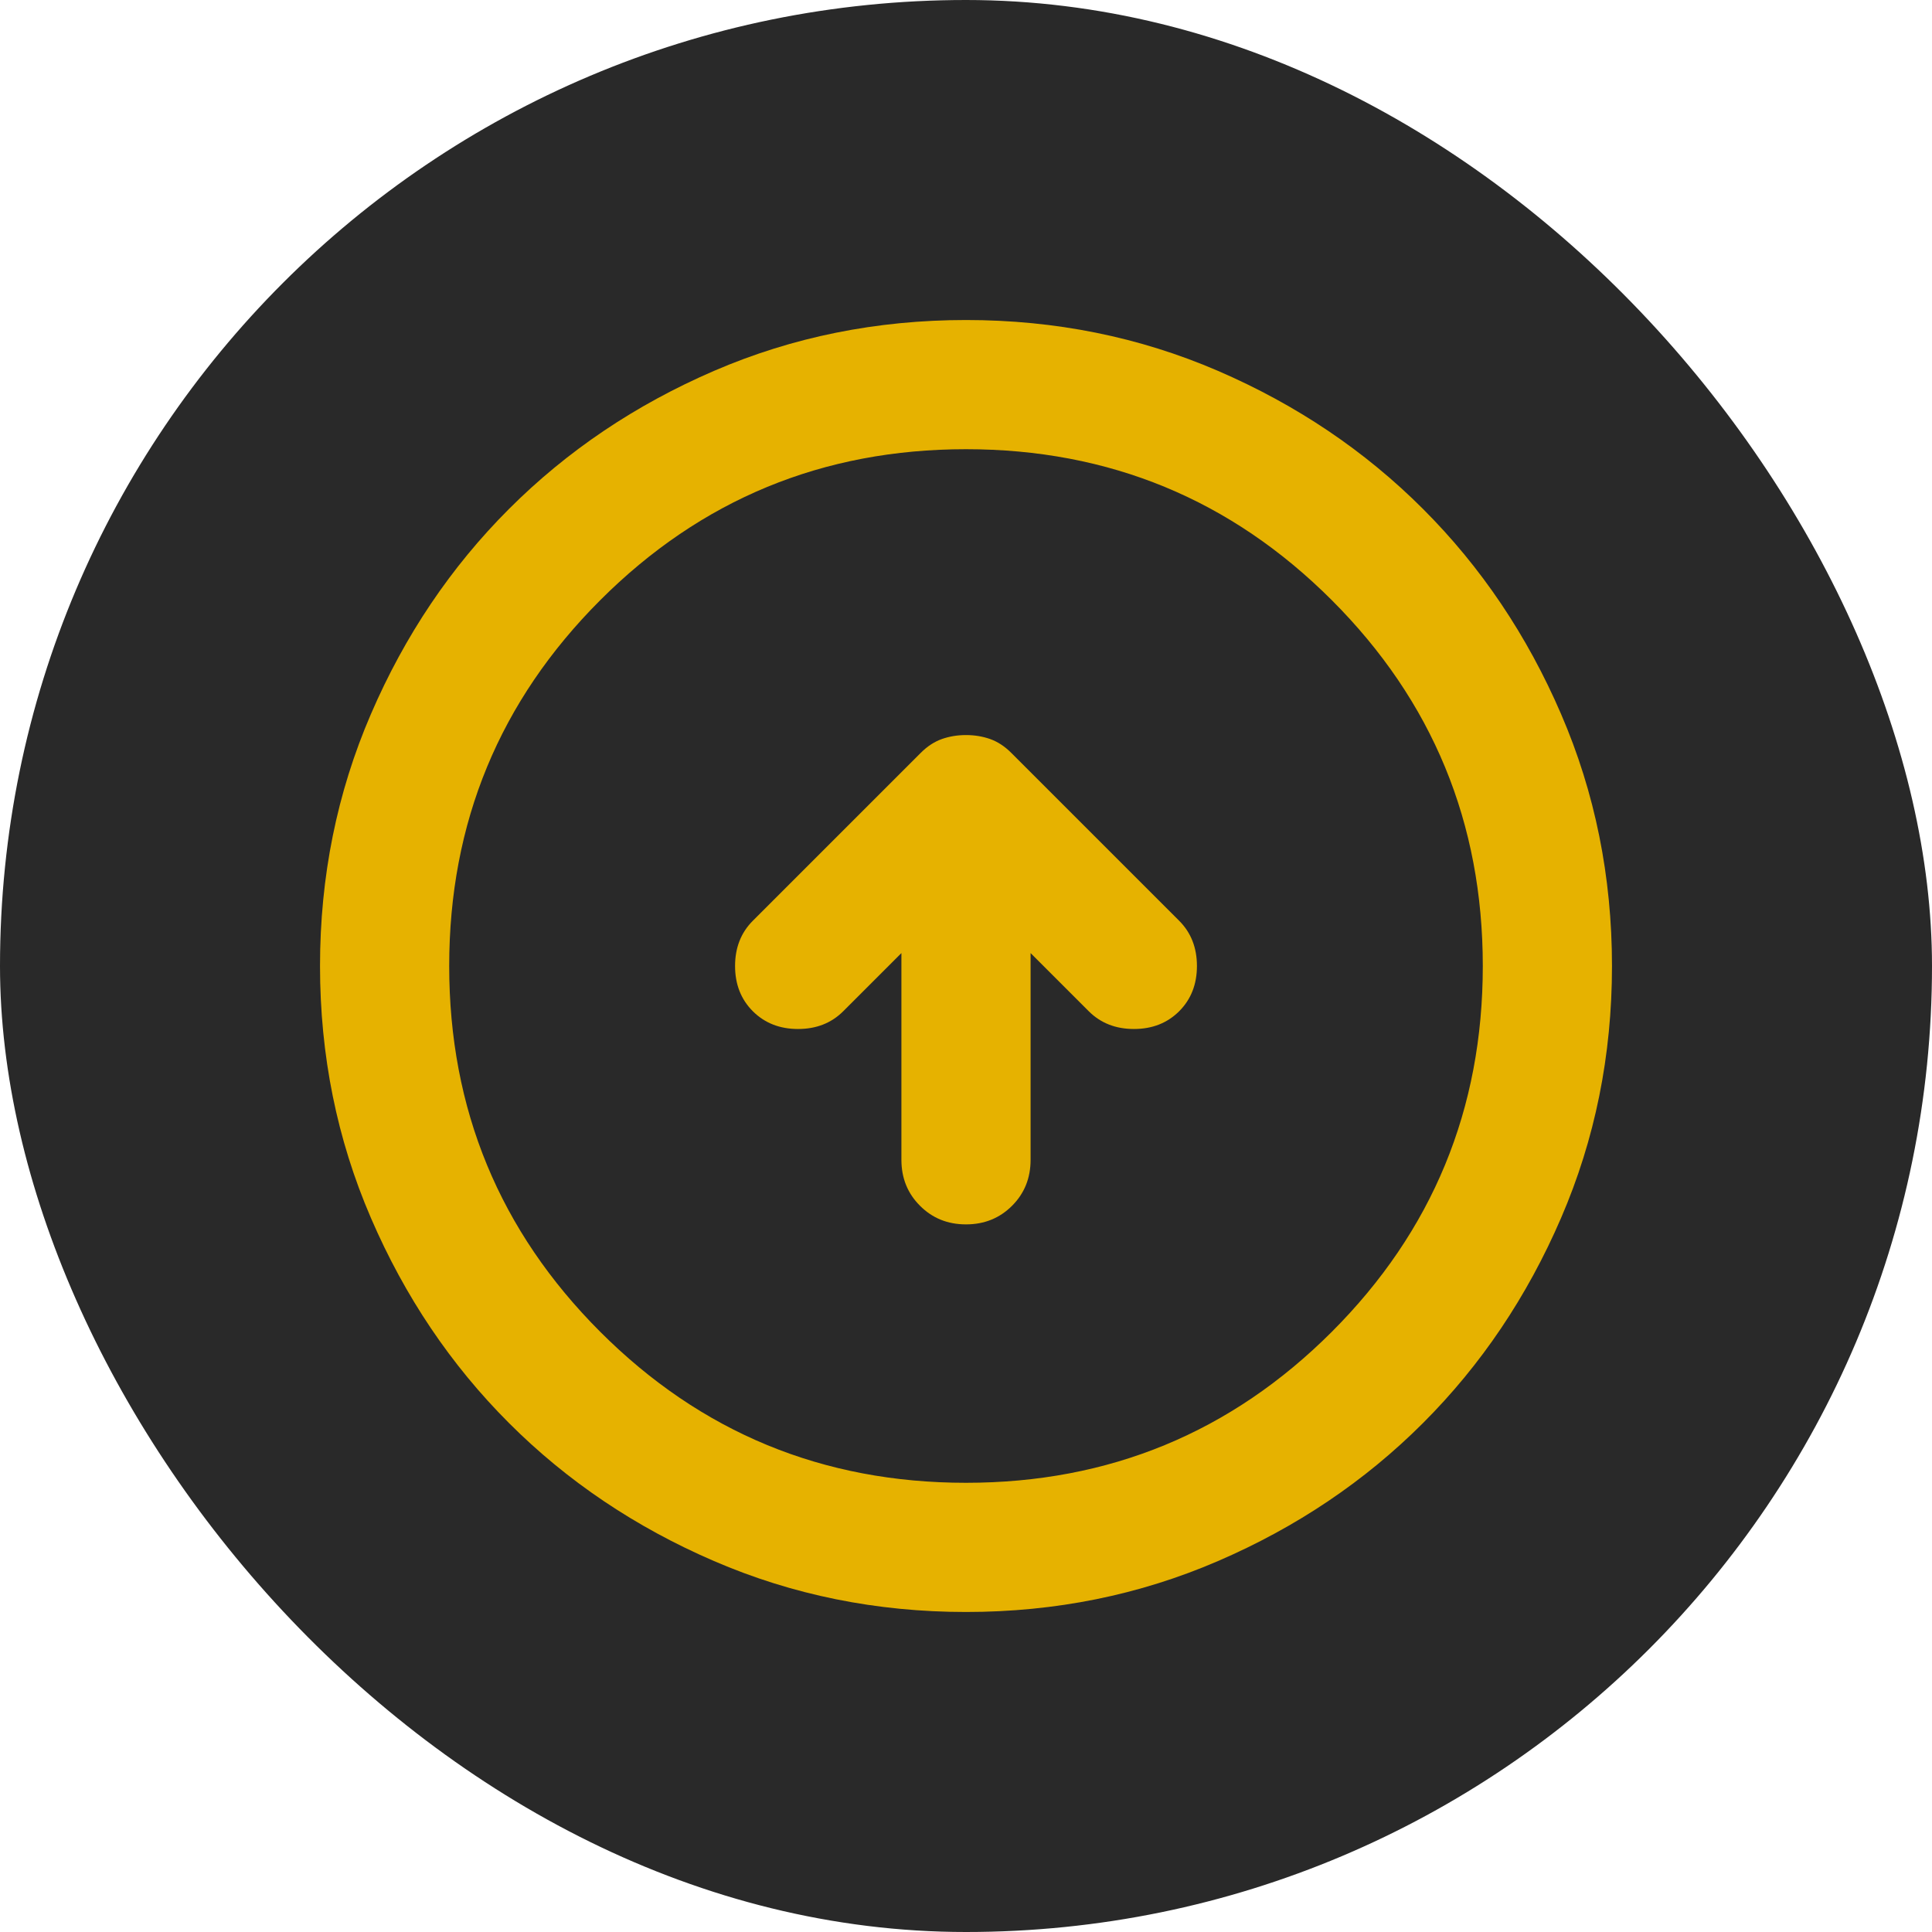 <svg width="81" height="81" viewBox="0 0 81 81" fill="none" xmlns="http://www.w3.org/2000/svg">
<rect width="81" height="81" rx="40.5" fill="#292929"/>
<path d="M40.5 51.333C41.267 51.333 41.911 51.073 42.431 50.553C42.949 50.035 43.208 49.392 43.208 48.625V39.958L45.646 42.396C46.142 42.892 46.774 43.141 47.542 43.141C48.309 43.141 48.941 42.892 49.438 42.396C49.934 41.899 50.182 41.267 50.182 40.5C50.182 39.733 49.934 39.101 49.438 38.604L42.396 31.563C42.125 31.292 41.832 31.099 41.516 30.986C41.2 30.874 40.861 30.818 40.5 30.818C40.139 30.818 39.8 30.874 39.484 30.986C39.168 31.099 38.875 31.292 38.604 31.563L31.562 38.604C31.066 39.101 30.818 39.733 30.818 40.5C30.818 41.267 31.066 41.899 31.562 42.396C32.059 42.892 32.691 43.141 33.458 43.141C34.226 43.141 34.858 42.892 35.354 42.396L37.792 39.958V48.625C37.792 49.392 38.052 50.035 38.572 50.553C39.09 51.073 39.733 51.333 40.5 51.333ZM40.5 67.583C36.754 67.583 33.233 66.872 29.938 65.449C26.642 64.028 23.776 62.099 21.339 59.661C18.901 57.224 16.972 54.358 15.551 51.063C14.128 47.767 13.417 44.247 13.417 40.5C13.417 36.754 14.128 33.233 15.551 29.938C16.972 26.642 18.901 23.776 21.339 21.339C23.776 18.901 26.642 16.971 29.938 15.548C33.233 14.127 36.754 13.417 40.5 13.417C44.246 13.417 47.767 14.127 51.062 15.548C54.358 16.971 57.224 18.901 59.661 21.339C62.099 23.776 64.028 26.642 65.449 29.938C66.872 33.233 67.583 36.754 67.583 40.5C67.583 44.247 66.872 47.767 65.449 51.063C64.028 54.358 62.099 57.224 59.661 59.661C57.224 62.099 54.358 64.028 51.062 65.449C47.767 66.872 44.246 67.583 40.5 67.583ZM40.5 62.167C46.504 62.167 51.616 60.057 55.837 55.837C60.057 51.616 62.167 46.504 62.167 40.5C62.167 34.497 60.057 29.384 55.837 25.163C51.616 20.943 46.504 18.833 40.5 18.833C34.496 18.833 29.385 20.943 25.165 25.163C20.944 29.384 18.833 34.497 18.833 40.5C18.833 46.504 20.944 51.616 25.165 55.837C29.385 60.057 34.496 62.167 40.5 62.167Z" fill="#E6B200"/>
</svg>
